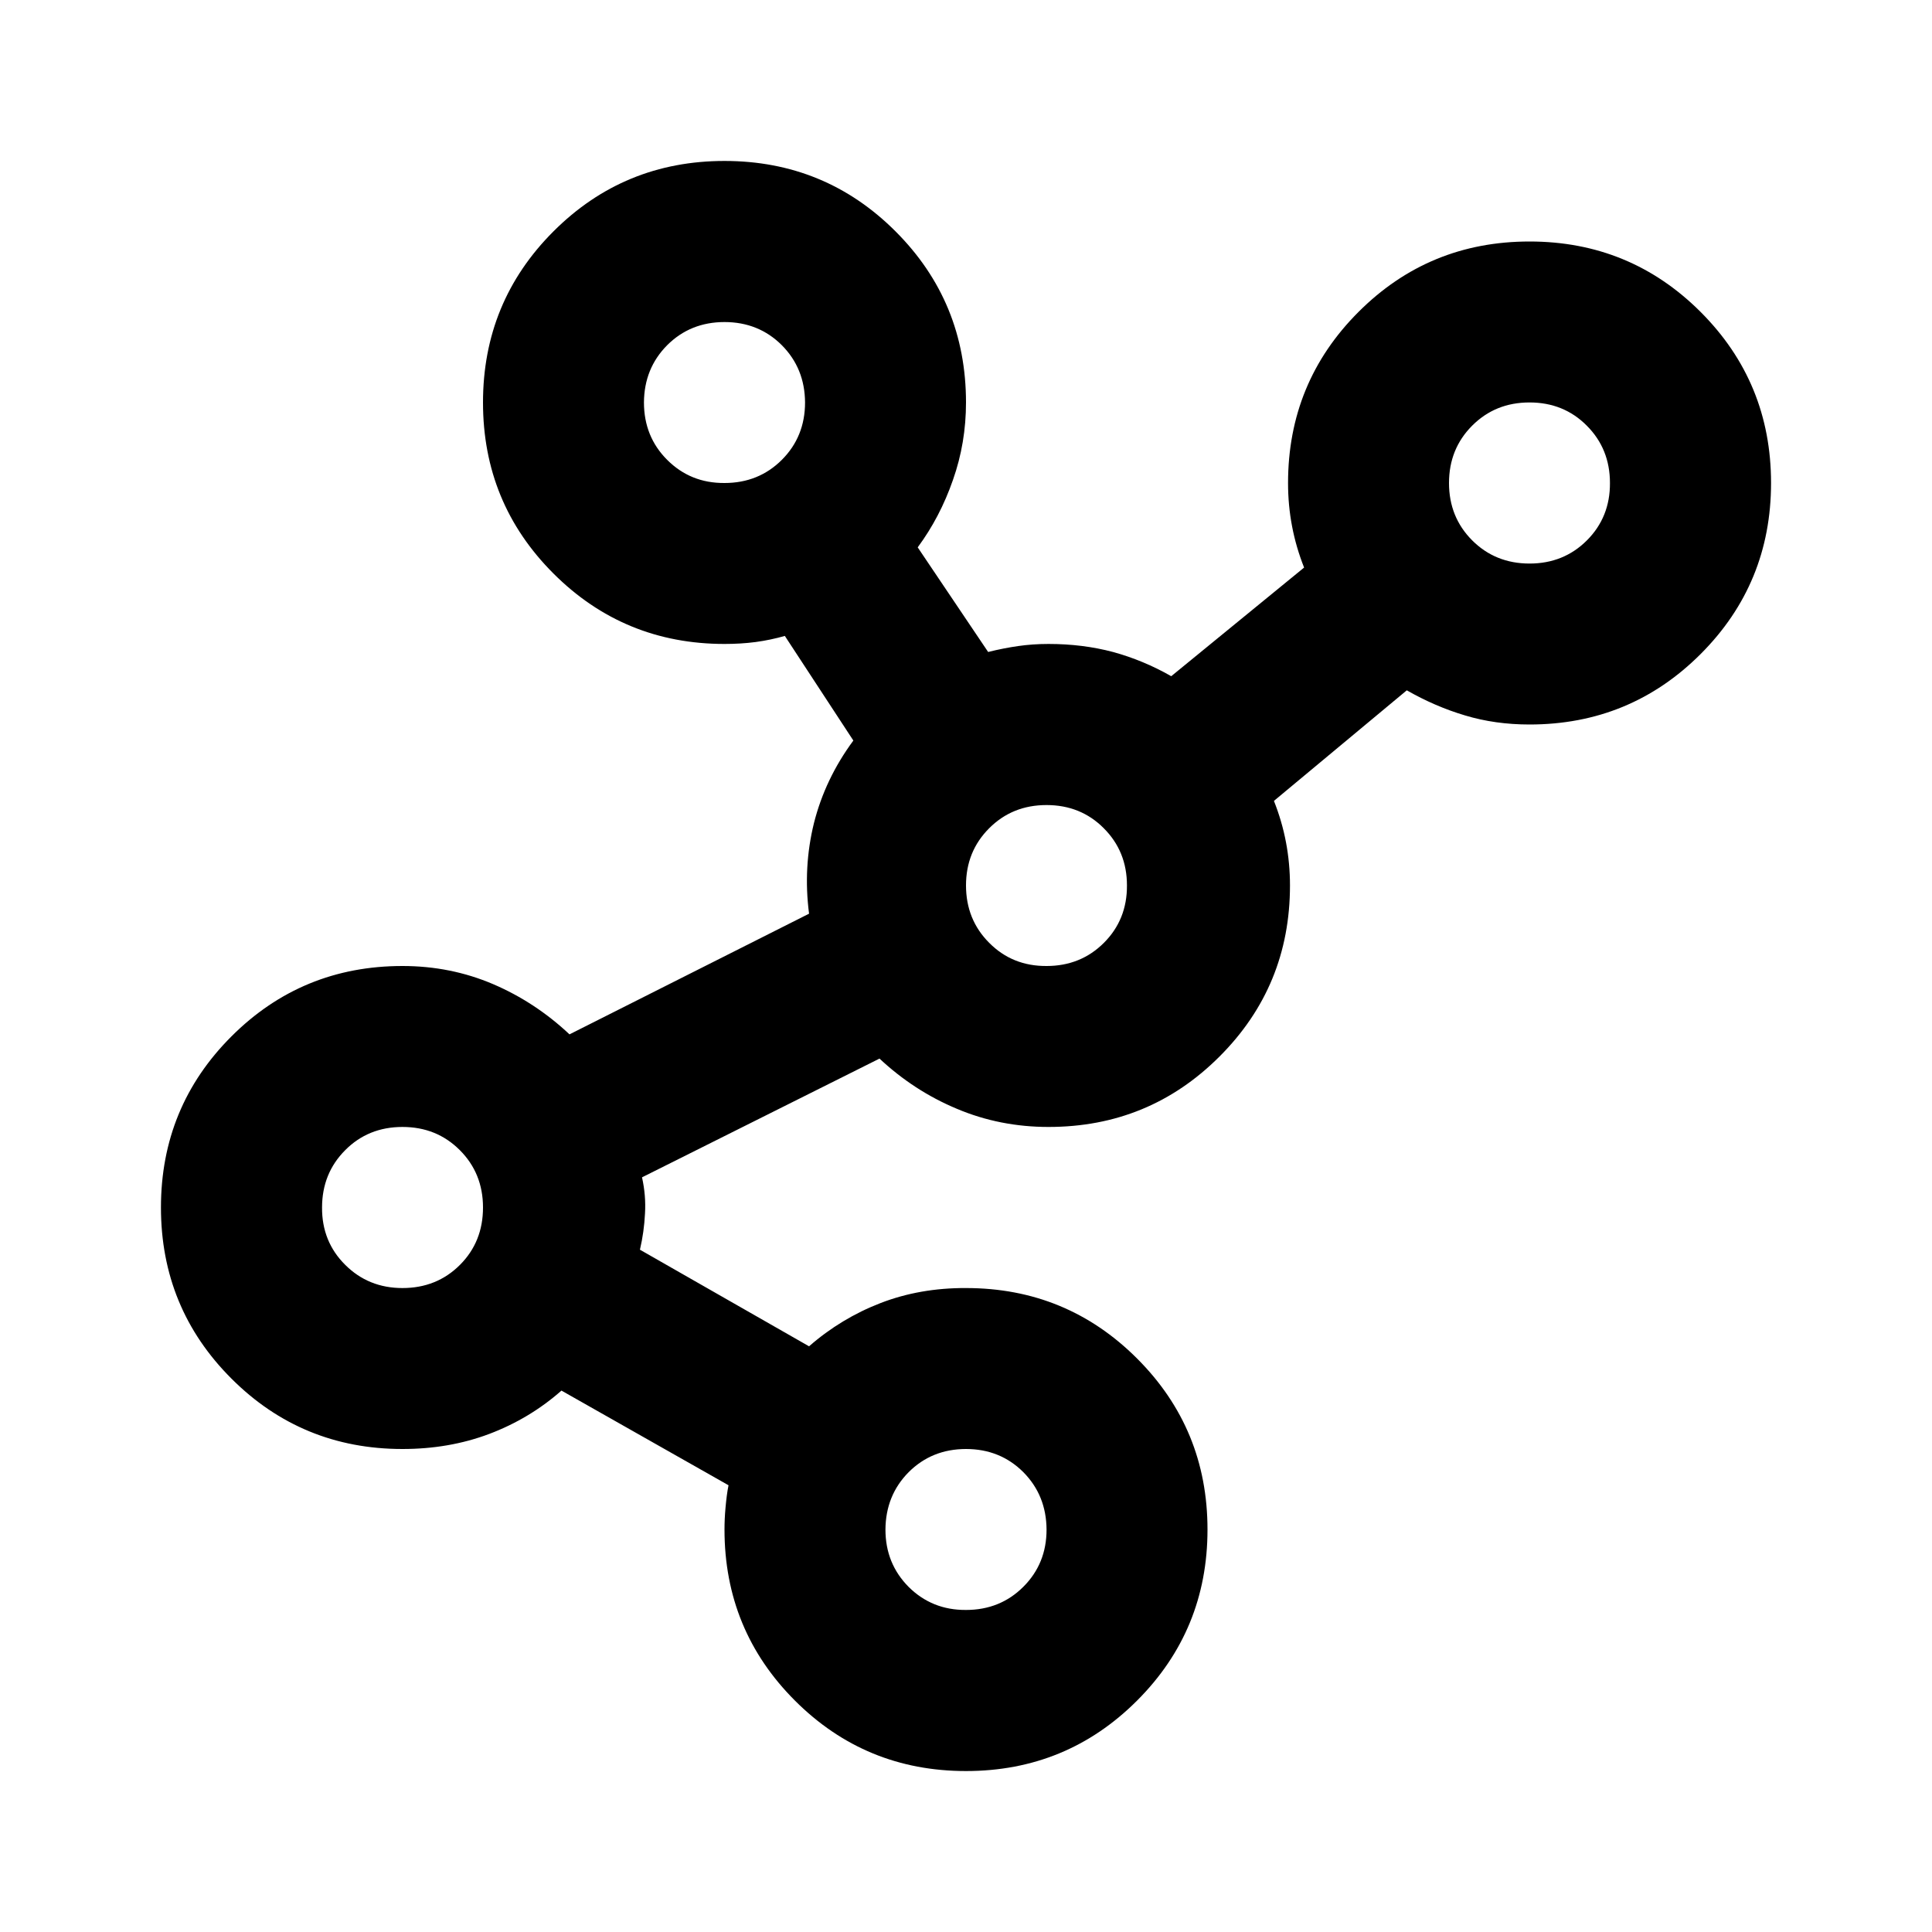 <svg width="13" height="13" viewBox="0 0 13 13" fill="none" xmlns="http://www.w3.org/2000/svg">
<path d="M6.5 11.917C6.049 11.917 5.665 11.759 5.349 11.443C5.033 11.127 4.875 10.743 4.875 10.292C4.875 10.246 4.877 10.197 4.882 10.143C4.887 10.088 4.893 10.039 4.902 9.994L3.778 9.357C3.634 9.484 3.471 9.581 3.291 9.649C3.11 9.717 2.916 9.75 2.708 9.75C2.257 9.75 1.873 9.592 1.557 9.276C1.241 8.96 1.083 8.576 1.083 8.125C1.083 7.674 1.241 7.29 1.557 6.974C1.873 6.658 2.257 6.5 2.708 6.5C2.925 6.5 3.128 6.541 3.318 6.622C3.507 6.703 3.679 6.816 3.832 6.96L5.444 6.148C5.417 5.94 5.428 5.737 5.477 5.538C5.527 5.34 5.615 5.155 5.742 4.983L5.281 4.279C5.218 4.297 5.152 4.311 5.085 4.32C5.017 4.329 4.947 4.333 4.875 4.333C4.424 4.333 4.04 4.175 3.724 3.859C3.408 3.543 3.25 3.16 3.25 2.708C3.25 2.257 3.408 1.873 3.724 1.557C4.04 1.241 4.424 1.083 4.875 1.083C5.326 1.083 5.71 1.241 6.026 1.557C6.342 1.873 6.5 2.257 6.5 2.708C6.5 2.889 6.471 3.063 6.412 3.23C6.354 3.397 6.275 3.548 6.175 3.683L6.649 4.387C6.721 4.369 6.789 4.356 6.852 4.347C6.915 4.338 6.983 4.333 7.055 4.333C7.209 4.333 7.353 4.351 7.489 4.387C7.624 4.424 7.755 4.478 7.881 4.55L8.775 3.819C8.739 3.728 8.712 3.636 8.694 3.541C8.676 3.447 8.667 3.35 8.667 3.25C8.667 2.799 8.825 2.415 9.141 2.099C9.457 1.783 9.84 1.625 10.292 1.625C10.743 1.625 11.127 1.783 11.443 2.099C11.759 2.415 11.917 2.799 11.917 3.25C11.917 3.701 11.759 4.085 11.443 4.401C11.127 4.717 10.743 4.875 10.292 4.875C10.138 4.875 9.994 4.855 9.858 4.814C9.723 4.774 9.592 4.717 9.466 4.645L8.572 5.389C8.608 5.48 8.635 5.572 8.653 5.667C8.671 5.762 8.68 5.859 8.68 5.958C8.68 6.41 8.522 6.793 8.206 7.109C7.89 7.425 7.507 7.583 7.055 7.583C6.839 7.583 6.633 7.543 6.439 7.461C6.245 7.38 6.072 7.267 5.918 7.123L4.32 7.922C4.338 8.003 4.345 8.084 4.34 8.166C4.336 8.247 4.325 8.328 4.306 8.409L5.444 9.059C5.588 8.933 5.749 8.836 5.925 8.768C6.101 8.7 6.293 8.666 6.5 8.667C6.951 8.667 7.335 8.825 7.651 9.141C7.967 9.457 8.125 9.84 8.125 10.292C8.125 10.743 7.967 11.127 7.651 11.443C7.335 11.759 6.951 11.917 6.5 11.917ZM2.708 8.667C2.862 8.667 2.991 8.615 3.095 8.511C3.199 8.407 3.25 8.278 3.25 8.125C3.25 7.972 3.198 7.843 3.094 7.739C2.99 7.635 2.862 7.583 2.708 7.583C2.555 7.583 2.426 7.635 2.323 7.739C2.219 7.843 2.167 7.972 2.167 8.125C2.166 8.278 2.218 8.407 2.323 8.511C2.427 8.615 2.556 8.667 2.708 8.667ZM4.875 3.25C5.028 3.25 5.157 3.198 5.261 3.094C5.365 2.99 5.417 2.861 5.417 2.708C5.416 2.555 5.364 2.427 5.261 2.323C5.157 2.219 5.028 2.167 4.875 2.167C4.722 2.167 4.593 2.219 4.489 2.323C4.386 2.427 4.334 2.555 4.333 2.708C4.333 2.861 4.385 2.99 4.489 3.094C4.594 3.199 4.722 3.251 4.875 3.25ZM6.5 10.833C6.653 10.833 6.782 10.781 6.886 10.677C6.99 10.573 7.042 10.445 7.042 10.292C7.041 10.139 6.989 10.01 6.886 9.906C6.782 9.802 6.653 9.75 6.5 9.75C6.347 9.75 6.218 9.802 6.114 9.906C6.011 10.01 5.959 10.139 5.958 10.292C5.958 10.445 6.01 10.573 6.114 10.678C6.219 10.782 6.347 10.834 6.5 10.833ZM7.042 6.5C7.195 6.5 7.324 6.448 7.428 6.344C7.532 6.24 7.584 6.111 7.583 5.958C7.583 5.805 7.531 5.677 7.427 5.573C7.324 5.469 7.195 5.417 7.042 5.417C6.888 5.417 6.76 5.469 6.656 5.573C6.552 5.677 6.5 5.805 6.5 5.958C6.5 6.111 6.552 6.24 6.656 6.344C6.76 6.449 6.889 6.501 7.042 6.5ZM10.292 3.792C10.445 3.792 10.574 3.74 10.678 3.636C10.782 3.532 10.834 3.403 10.833 3.25C10.833 3.097 10.781 2.968 10.677 2.864C10.574 2.76 10.445 2.708 10.292 2.708C10.138 2.708 10.01 2.76 9.906 2.864C9.802 2.968 9.75 3.097 9.75 3.25C9.75 3.403 9.802 3.532 9.906 3.636C10.01 3.74 10.139 3.792 10.292 3.792Z" fill="black"/>
</svg>
